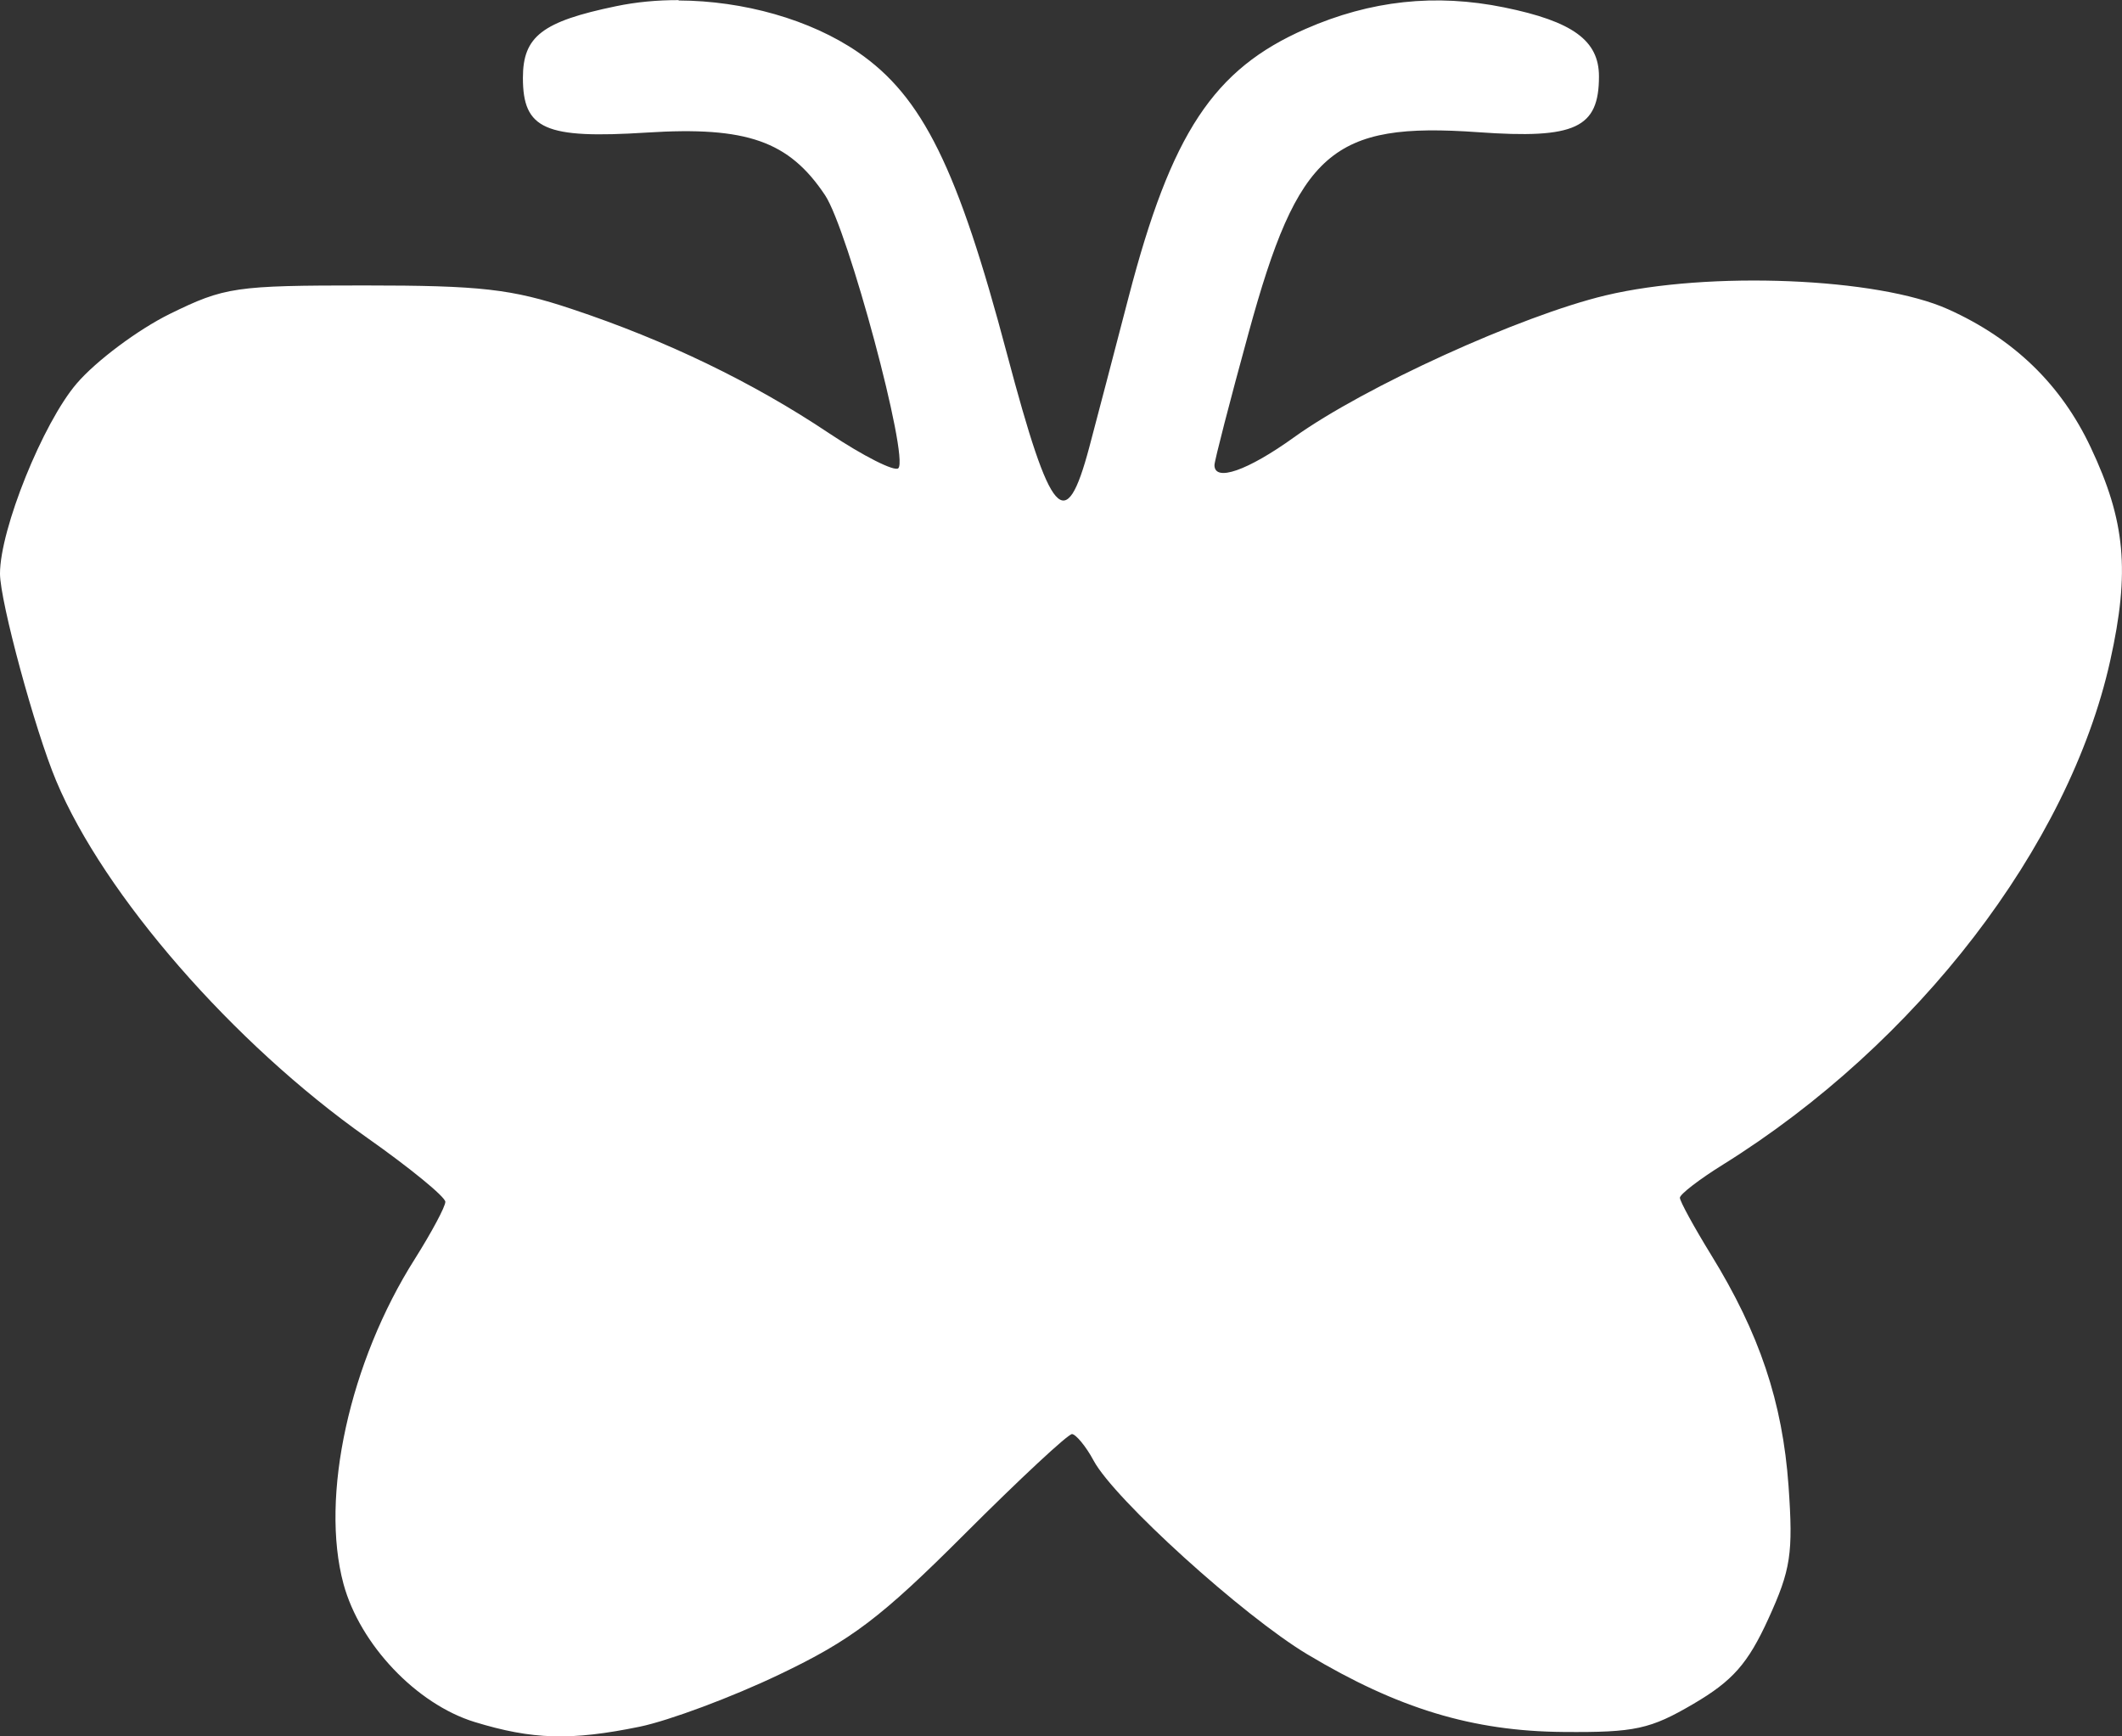 <?xml version="1.0" encoding="UTF-8" standalone="no"?>
<!-- Created with Inkscape (http://www.inkscape.org/) -->

<svg
   xmlns:dc="http://purl.org/dc/elements/1.1/"
   xmlns:cc="http://creativecommons.org/ns#"
   xmlns:rdf="http://www.w3.org/1999/02/22-rdf-syntax-ns#"
   xmlns:svg="http://www.w3.org/2000/svg"
   xmlns="http://www.w3.org/2000/svg"
   xmlns:sodipodi="http://sodipodi.sourceforge.net/DTD/sodipodi-0.dtd"
   xmlns:inkscape="http://www.inkscape.org/namespaces/inkscape"
   width="17.754mm"
   height="14.525mm"
   viewBox="0 0 17.754 14.525"
   version="1.1"
   id="svg4657"
   inkscape:version="0.92.4 5da689c313, 2019-01-14"
   sodipodi:docname="butterfly.svg">
  <rect x="0" y="0" width="17.754" height="14.525" fill="#333333" stroke="none"/>
  <defs
     id="defs4651" />
  <sodipodi:namedview
     id="base"
     pagecolor="#ffffff"
     bordercolor="#666666"
     borderopacity="1.0"
     inkscape:pageopacity="0.0"
     inkscape:pageshadow="2"
     inkscape:zoom="11.2"
     inkscape:cx="5.9109863"
     inkscape:cy="16.148253"
     inkscape:document-units="mm"
     inkscape:current-layer="layer1"
     showgrid="false"
     inkscape:window-width="2504"
     inkscape:window-height="1318"
     inkscape:window-x="1108"
     inkscape:window-y="334"
     inkscape:window-maximized="0"
     inkscape:pagecheckerboard="true" />
  <g
     inkscape:label="Layer 1"
     inkscape:groupmode="layer"
     id="layer1"
     transform="translate(23233.813,5.462)">
    <path
       inkscape:connector-curvature="0"
       style="fill:#ffffff;stroke-width:0.085;fill-opacity:1"
       d="m -23228.135,-5.461 c -0.179,-6.62e-4 -0.357,0.016 -0.524,0.051 -0.617,0.128 -0.779,0.252 -0.779,0.599 0,0.431 0.184,0.512 1.037,0.458 0.836,-0.053 1.189,0.071 1.491,0.524 0.192,0.288 0.704,2.193 0.613,2.284 -0.03,0.031 -0.292,-0.101 -0.58,-0.293 -0.637,-0.426 -1.364,-0.777 -2.152,-1.039 -0.503,-0.168 -0.764,-0.197 -1.735,-0.197 -1.082,0 -1.169,0.013 -1.628,0.238 -0.266,0.131 -0.617,0.393 -0.779,0.582 -0.283,0.33 -0.642,1.22 -0.642,1.591 0,0.231 0.293,1.312 0.47,1.733 0.4,0.956 1.482,2.197 2.6,2.985 0.361,0.254 0.656,0.496 0.656,0.537 0,0.041 -0.115,0.255 -0.254,0.476 -0.548,0.863 -0.795,1.992 -0.598,2.721 0.138,0.507 0.61,1.004 1.095,1.154 0.486,0.149 0.806,0.158 1.383,0.04 0.246,-0.051 0.772,-0.247 1.167,-0.436 0.606,-0.289 0.852,-0.476 1.554,-1.178 0.459,-0.459 0.862,-0.834 0.896,-0.834 0.03,0 0.116,0.1 0.181,0.222 0.172,0.321 1.251,1.299 1.789,1.621 0.757,0.453 1.381,0.643 2.143,0.649 0.598,0.005 0.725,-0.023 1.088,-0.236 0.327,-0.192 0.454,-0.336 0.625,-0.71 0.188,-0.412 0.209,-0.546 0.169,-1.113 -0.05,-0.698 -0.242,-1.275 -0.65,-1.936 -0.142,-0.231 -0.259,-0.445 -0.259,-0.474 0,-0.029 0.162,-0.154 0.36,-0.277 1.624,-1.011 2.895,-2.664 3.24,-4.214 0.167,-0.75 0.128,-1.171 -0.163,-1.787 -0.247,-0.524 -0.641,-0.907 -1.193,-1.155 -0.586,-0.264 -2.001,-0.322 -2.865,-0.116 -0.712,0.17 -2.02,0.766 -2.607,1.187 -0.389,0.28 -0.666,0.376 -0.666,0.233 0,-0.035 0.128,-0.532 0.285,-1.104 0.416,-1.521 0.699,-1.768 1.922,-1.681 0.812,0.058 1.01,-0.034 1.01,-0.467 0,-0.3 -0.219,-0.46 -0.793,-0.577 -0.575,-0.117 -1.117,-0.059 -1.662,0.18 -0.77,0.337 -1.123,0.871 -1.48,2.242 -0.12,0.46 -0.268,1.028 -0.33,1.26 -0.198,0.74 -0.32,0.601 -0.687,-0.78 -0.413,-1.56 -0.708,-2.156 -1.247,-2.527 -0.4,-0.275 -0.962,-0.431 -1.501,-0.433 z"
       id="path3830" />
  </g>
</svg>
